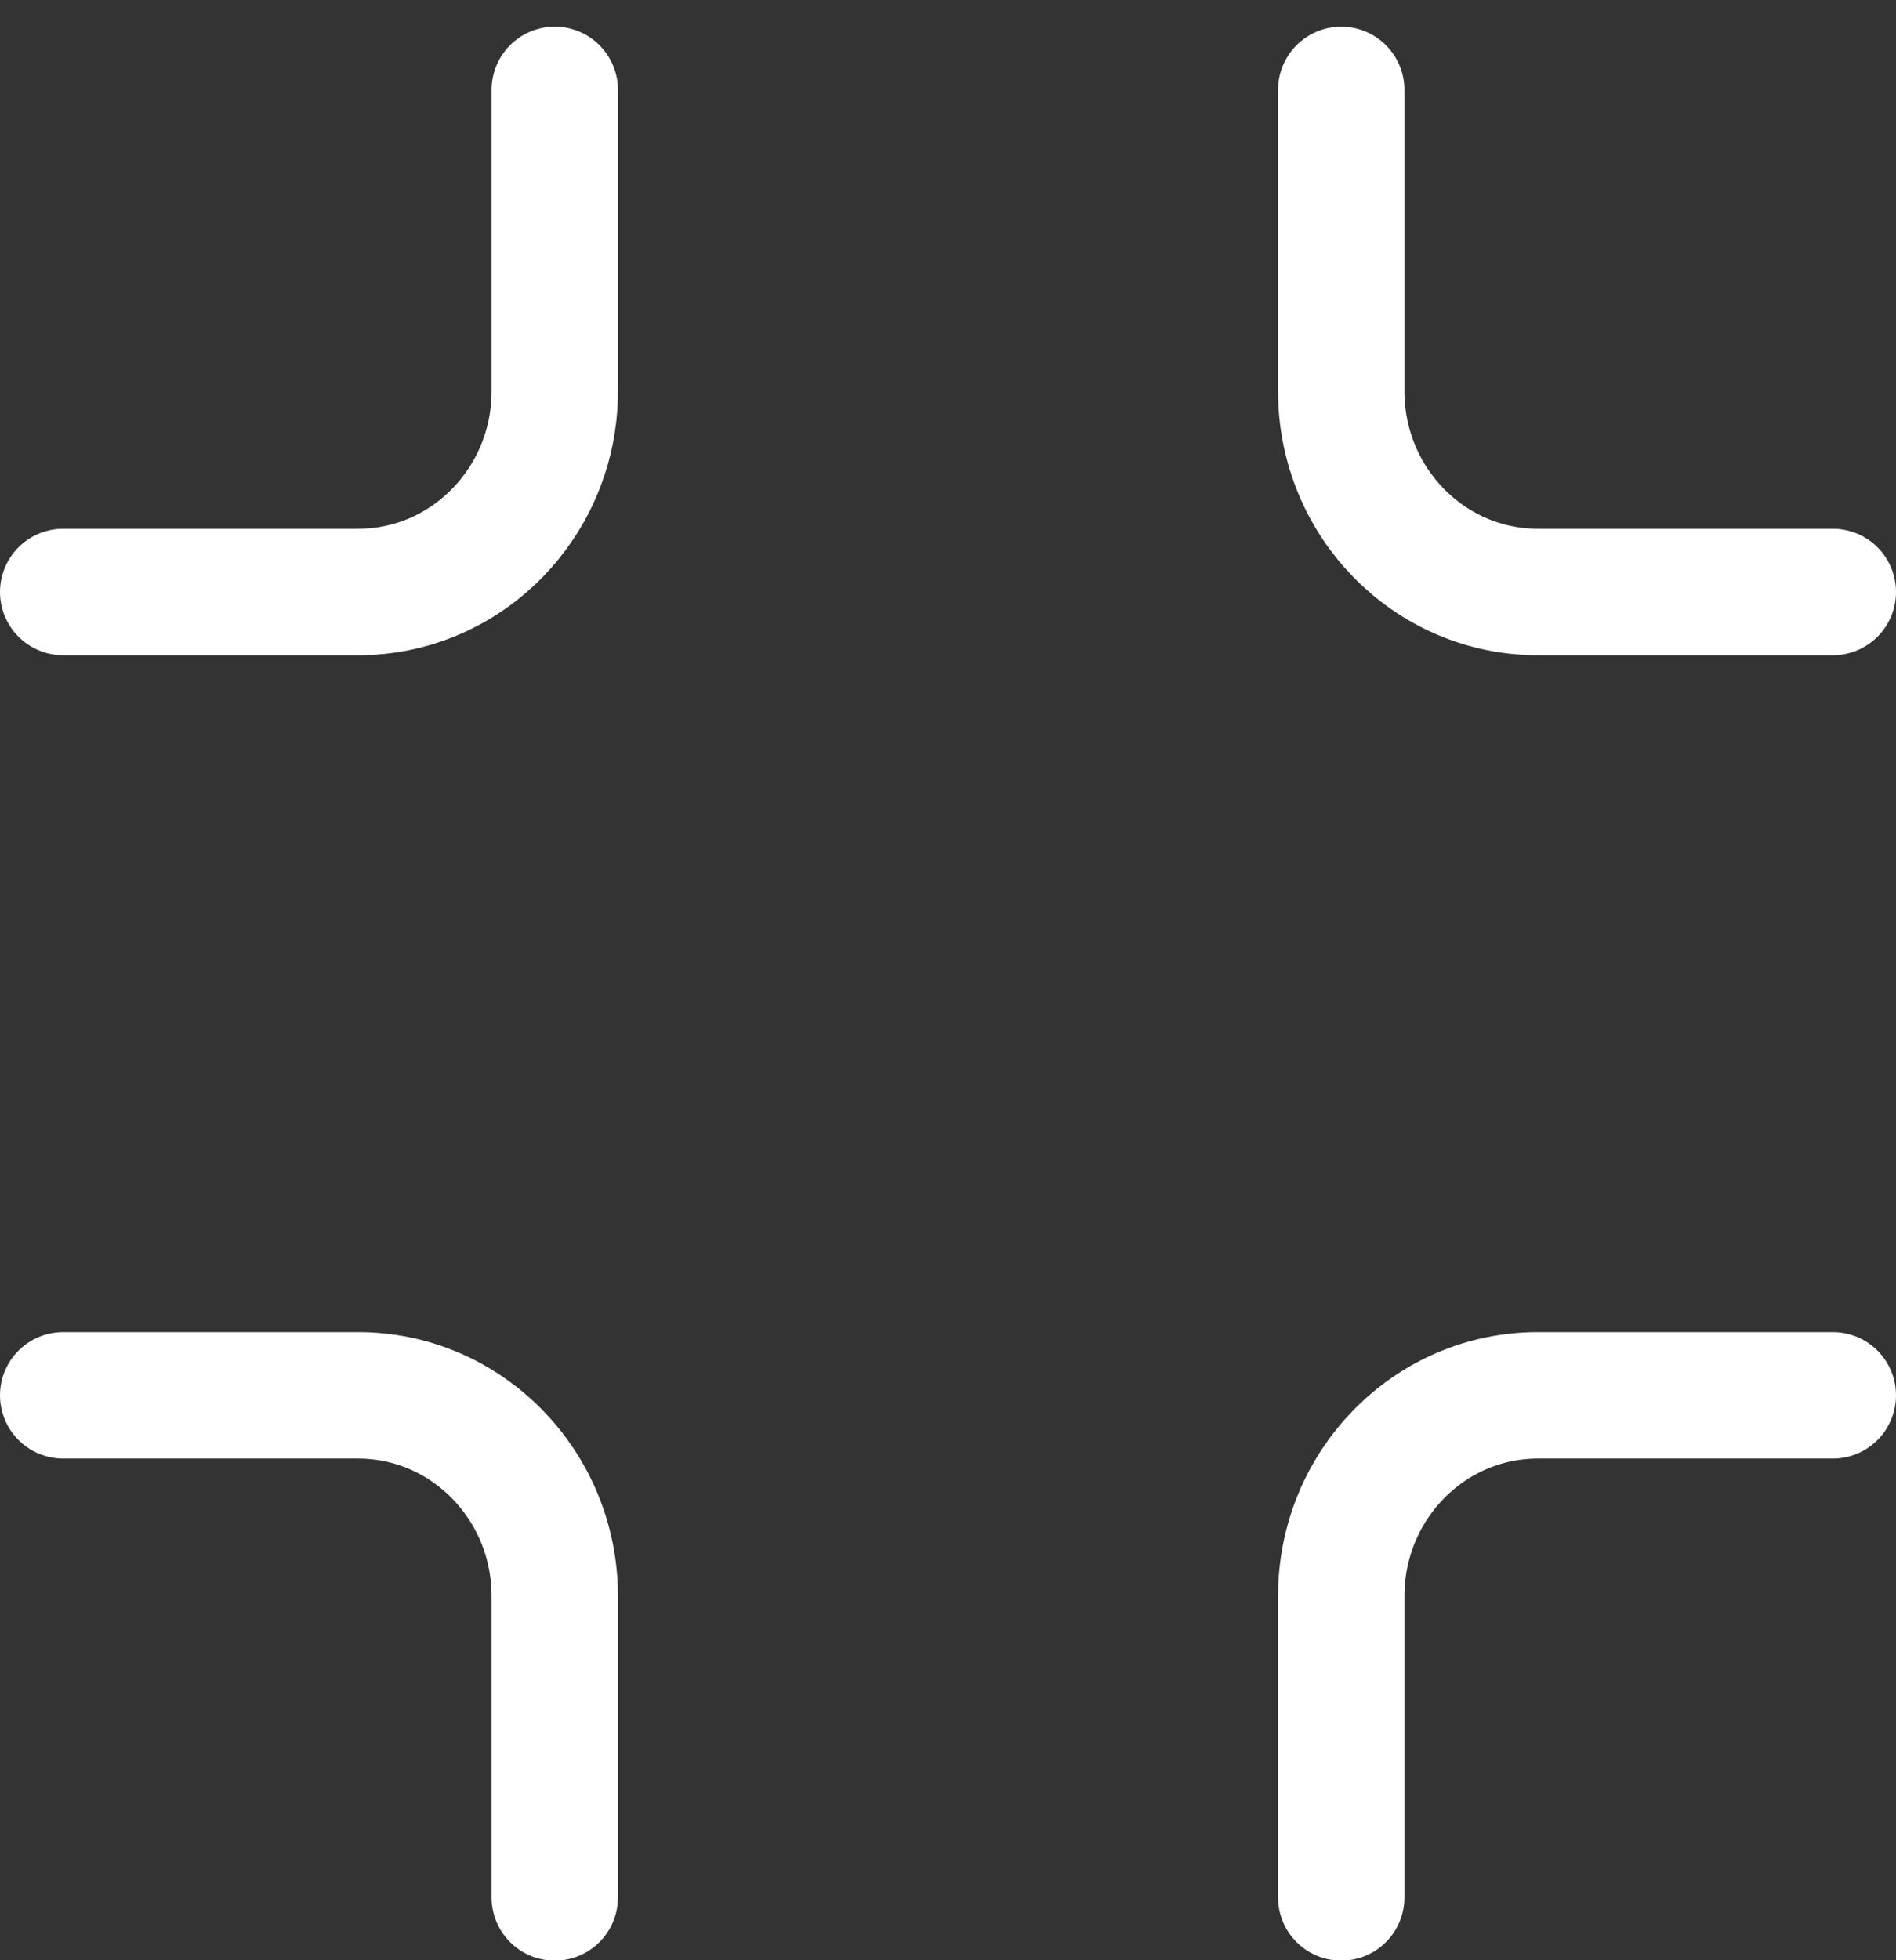 <?xml version="1.0" encoding="UTF-8"?>
<svg width="30px" height="31px" viewBox="0 0 30 31" version="1.1" xmlns="http://www.w3.org/2000/svg" xmlns:xlink="http://www.w3.org/1999/xlink">
    <rect x="0" y="0" width="30" height="31" fill="#333333" stroke="none"/>
    <!-- Generator: Sketch 57.1 (83088) - https://sketch.com -->
    <title>svg/white/icon / minimize</title>
    <desc>Created with Sketch.</desc>
    <g id="**-Sticker-Sheets" stroke="none" stroke-width="1" fill="none" fill-rule="evenodd" stroke-linecap="round" stroke-linejoin="round">
        <g id="sticker-sheet--all--page-4" transform="translate(-866, -1812)" stroke="#FFFFFF" stroke-width="2">
            <g id="icon-preview-row-copy-166" transform="translate(0, 1785)">
                <g id="Icon-Row">
                    <g id="icon-/-minimize" transform="translate(857, 18.214)">
                        <path d="M17.778,10.208 L17.778,14.972 C17.778,16.726 16.385,18.148 14.667,18.148 L10,18.148 M38,18.148 L33.333,18.148 C31.615,18.148 30.222,16.726 30.222,14.972 L30.222,10.208 M30.222,38.792 L30.222,34.028 C30.222,32.274 31.615,30.852 33.333,30.852 L38,30.852 M10,30.852 L14.667,30.852 C16.385,30.852 17.778,32.274 17.778,34.028 L17.778,38.792" id="Shape"></path>
                    </g>
                </g>
            </g>
        </g>
    </g>
</svg>